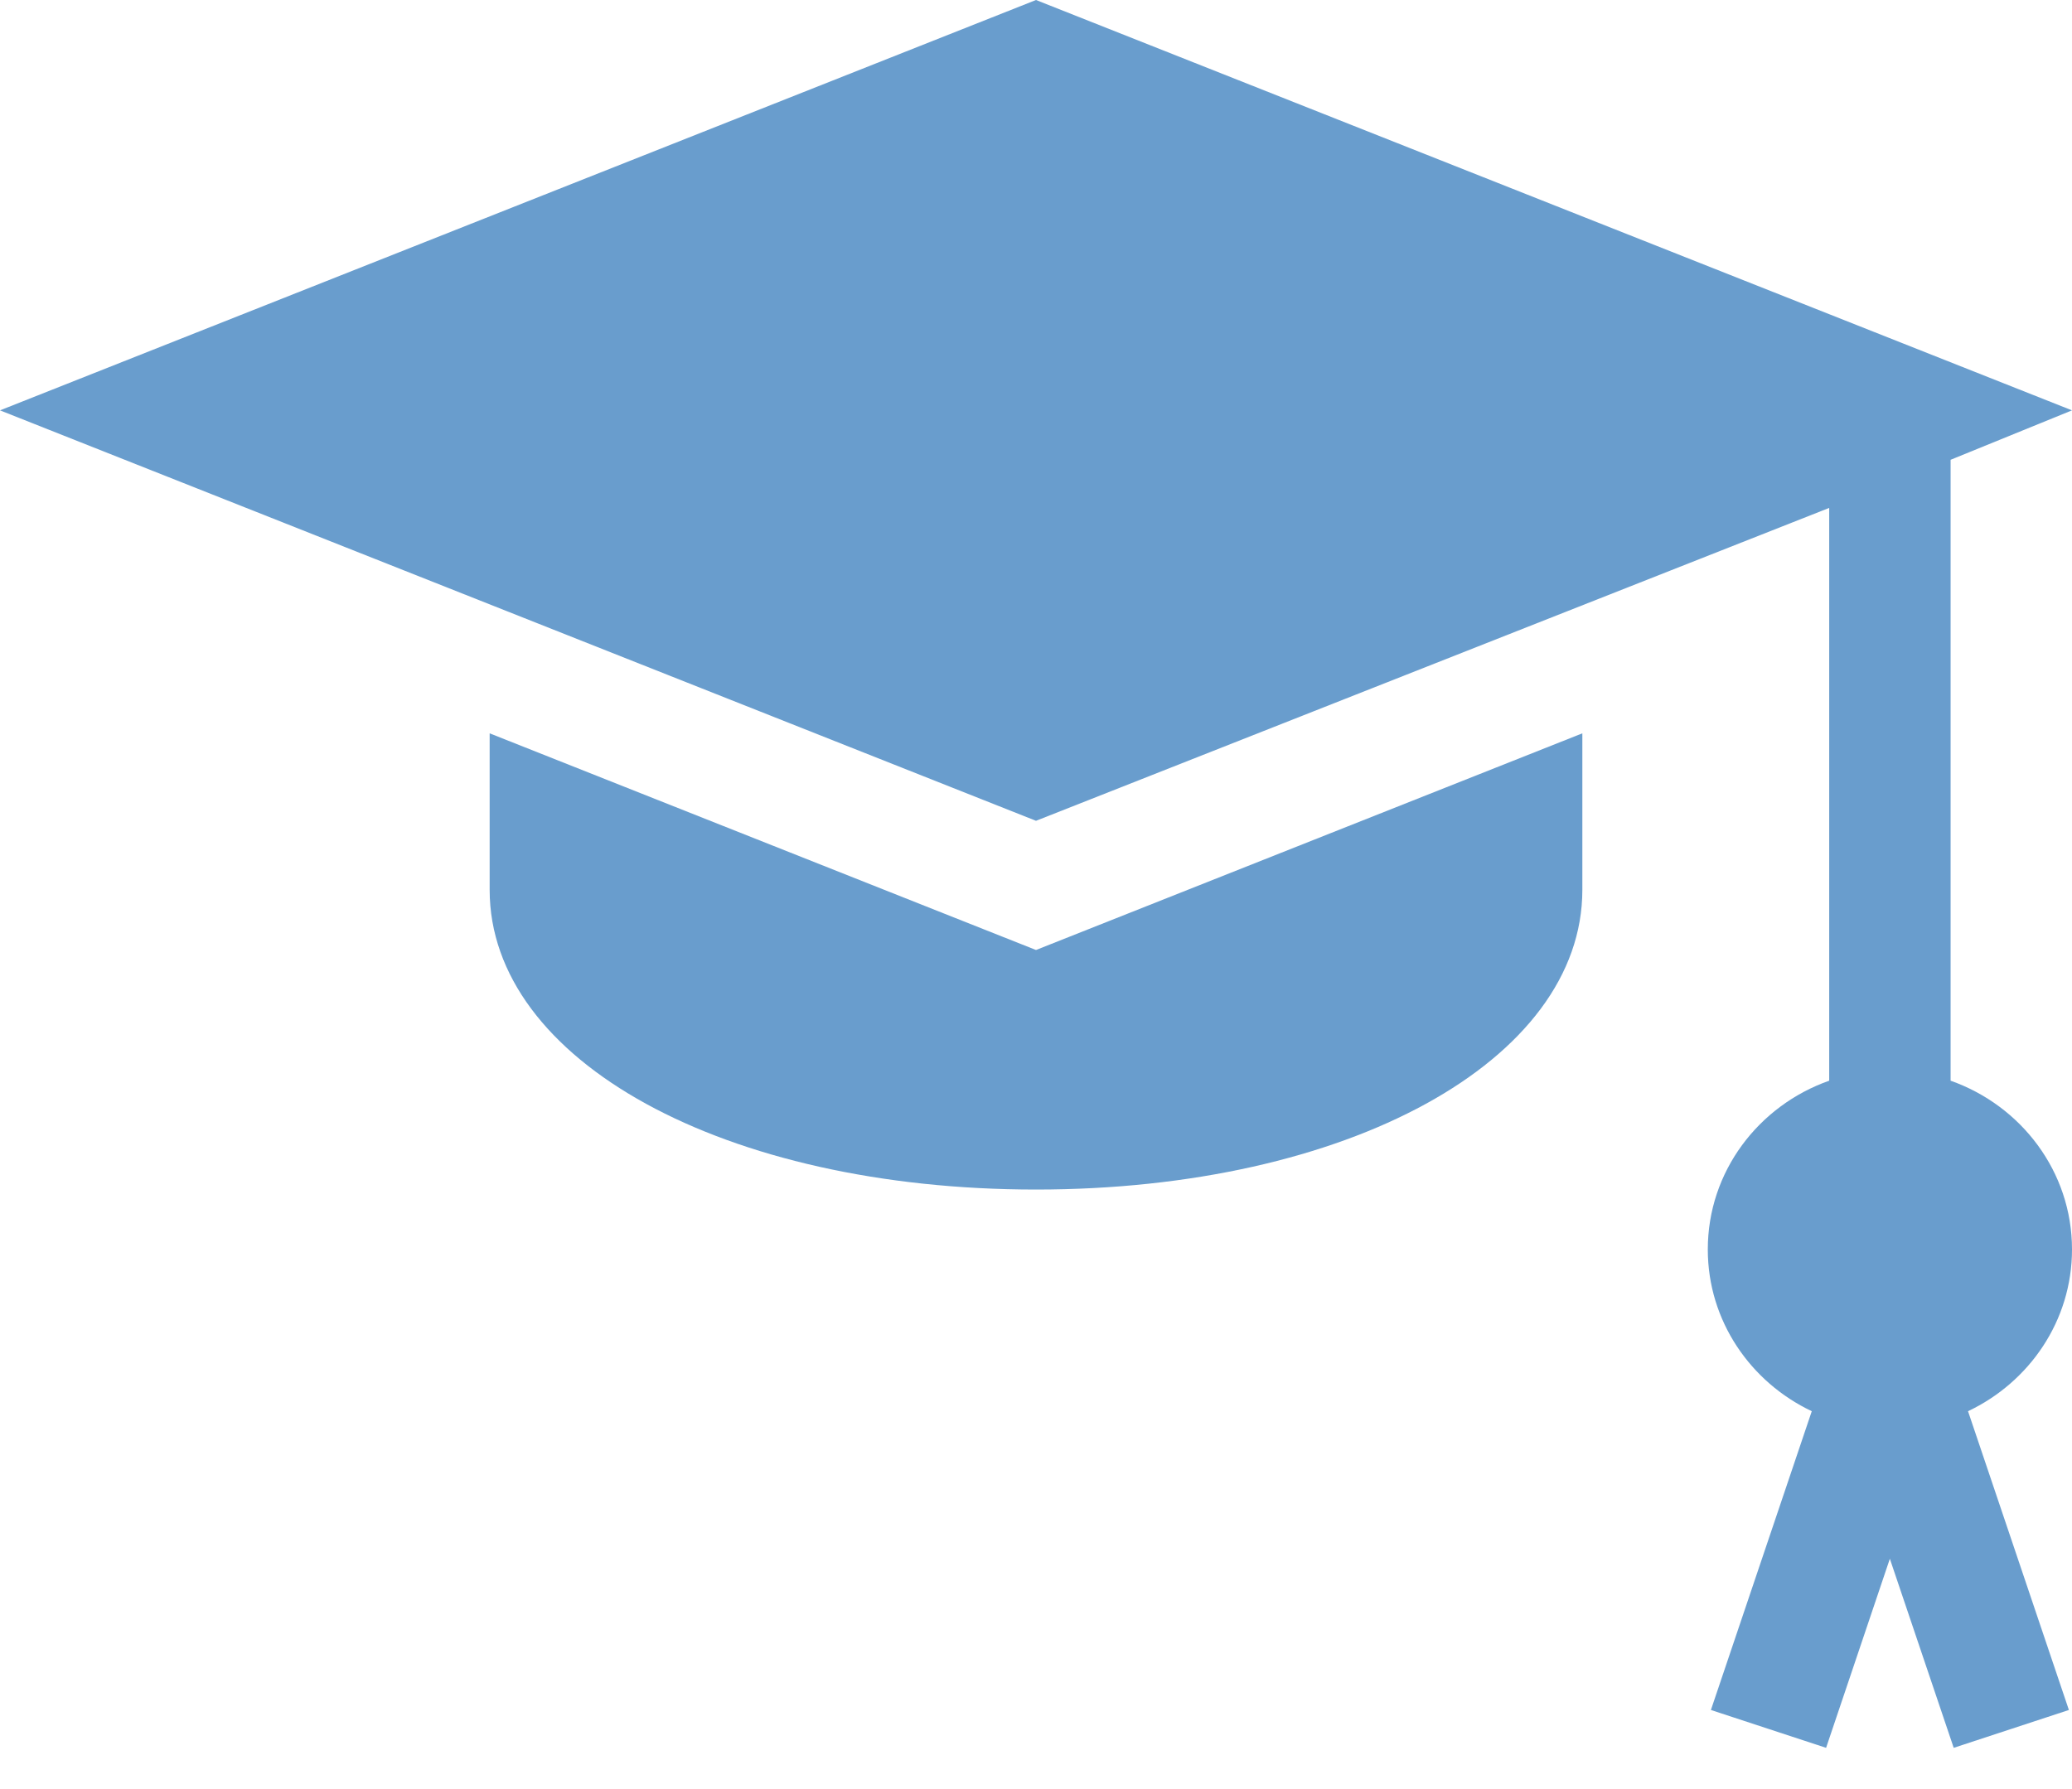 <svg width="22" height="19" viewBox="0 0 22 19" fill="none" xmlns="http://www.w3.org/2000/svg">
<path d="M22 13.269C22 12.441 21.459 11.741 20.711 11.477V4.883L22 4.358L11 0L0 4.358L11 8.717L19.422 5.394V11.477C18.673 11.741 18.133 12.441 18.133 13.269C18.133 14.028 18.587 14.679 19.237 14.987L18.166 18.16L19.389 18.562L20.066 16.554L20.744 18.562L21.967 18.16L20.896 14.987C21.546 14.679 22 14.028 22 13.269Z" fill="#2470B6" fill-opacity="0.68"/>
<path d="M11 10.089L5.199 7.788V9.45C5.199 11.265 7.693 12.633 11 12.633C14.307 12.633 16.801 11.265 16.801 9.45V7.788L11 10.089Z" fill="#2470B6" fill-opacity="0.68"/>
</svg>
